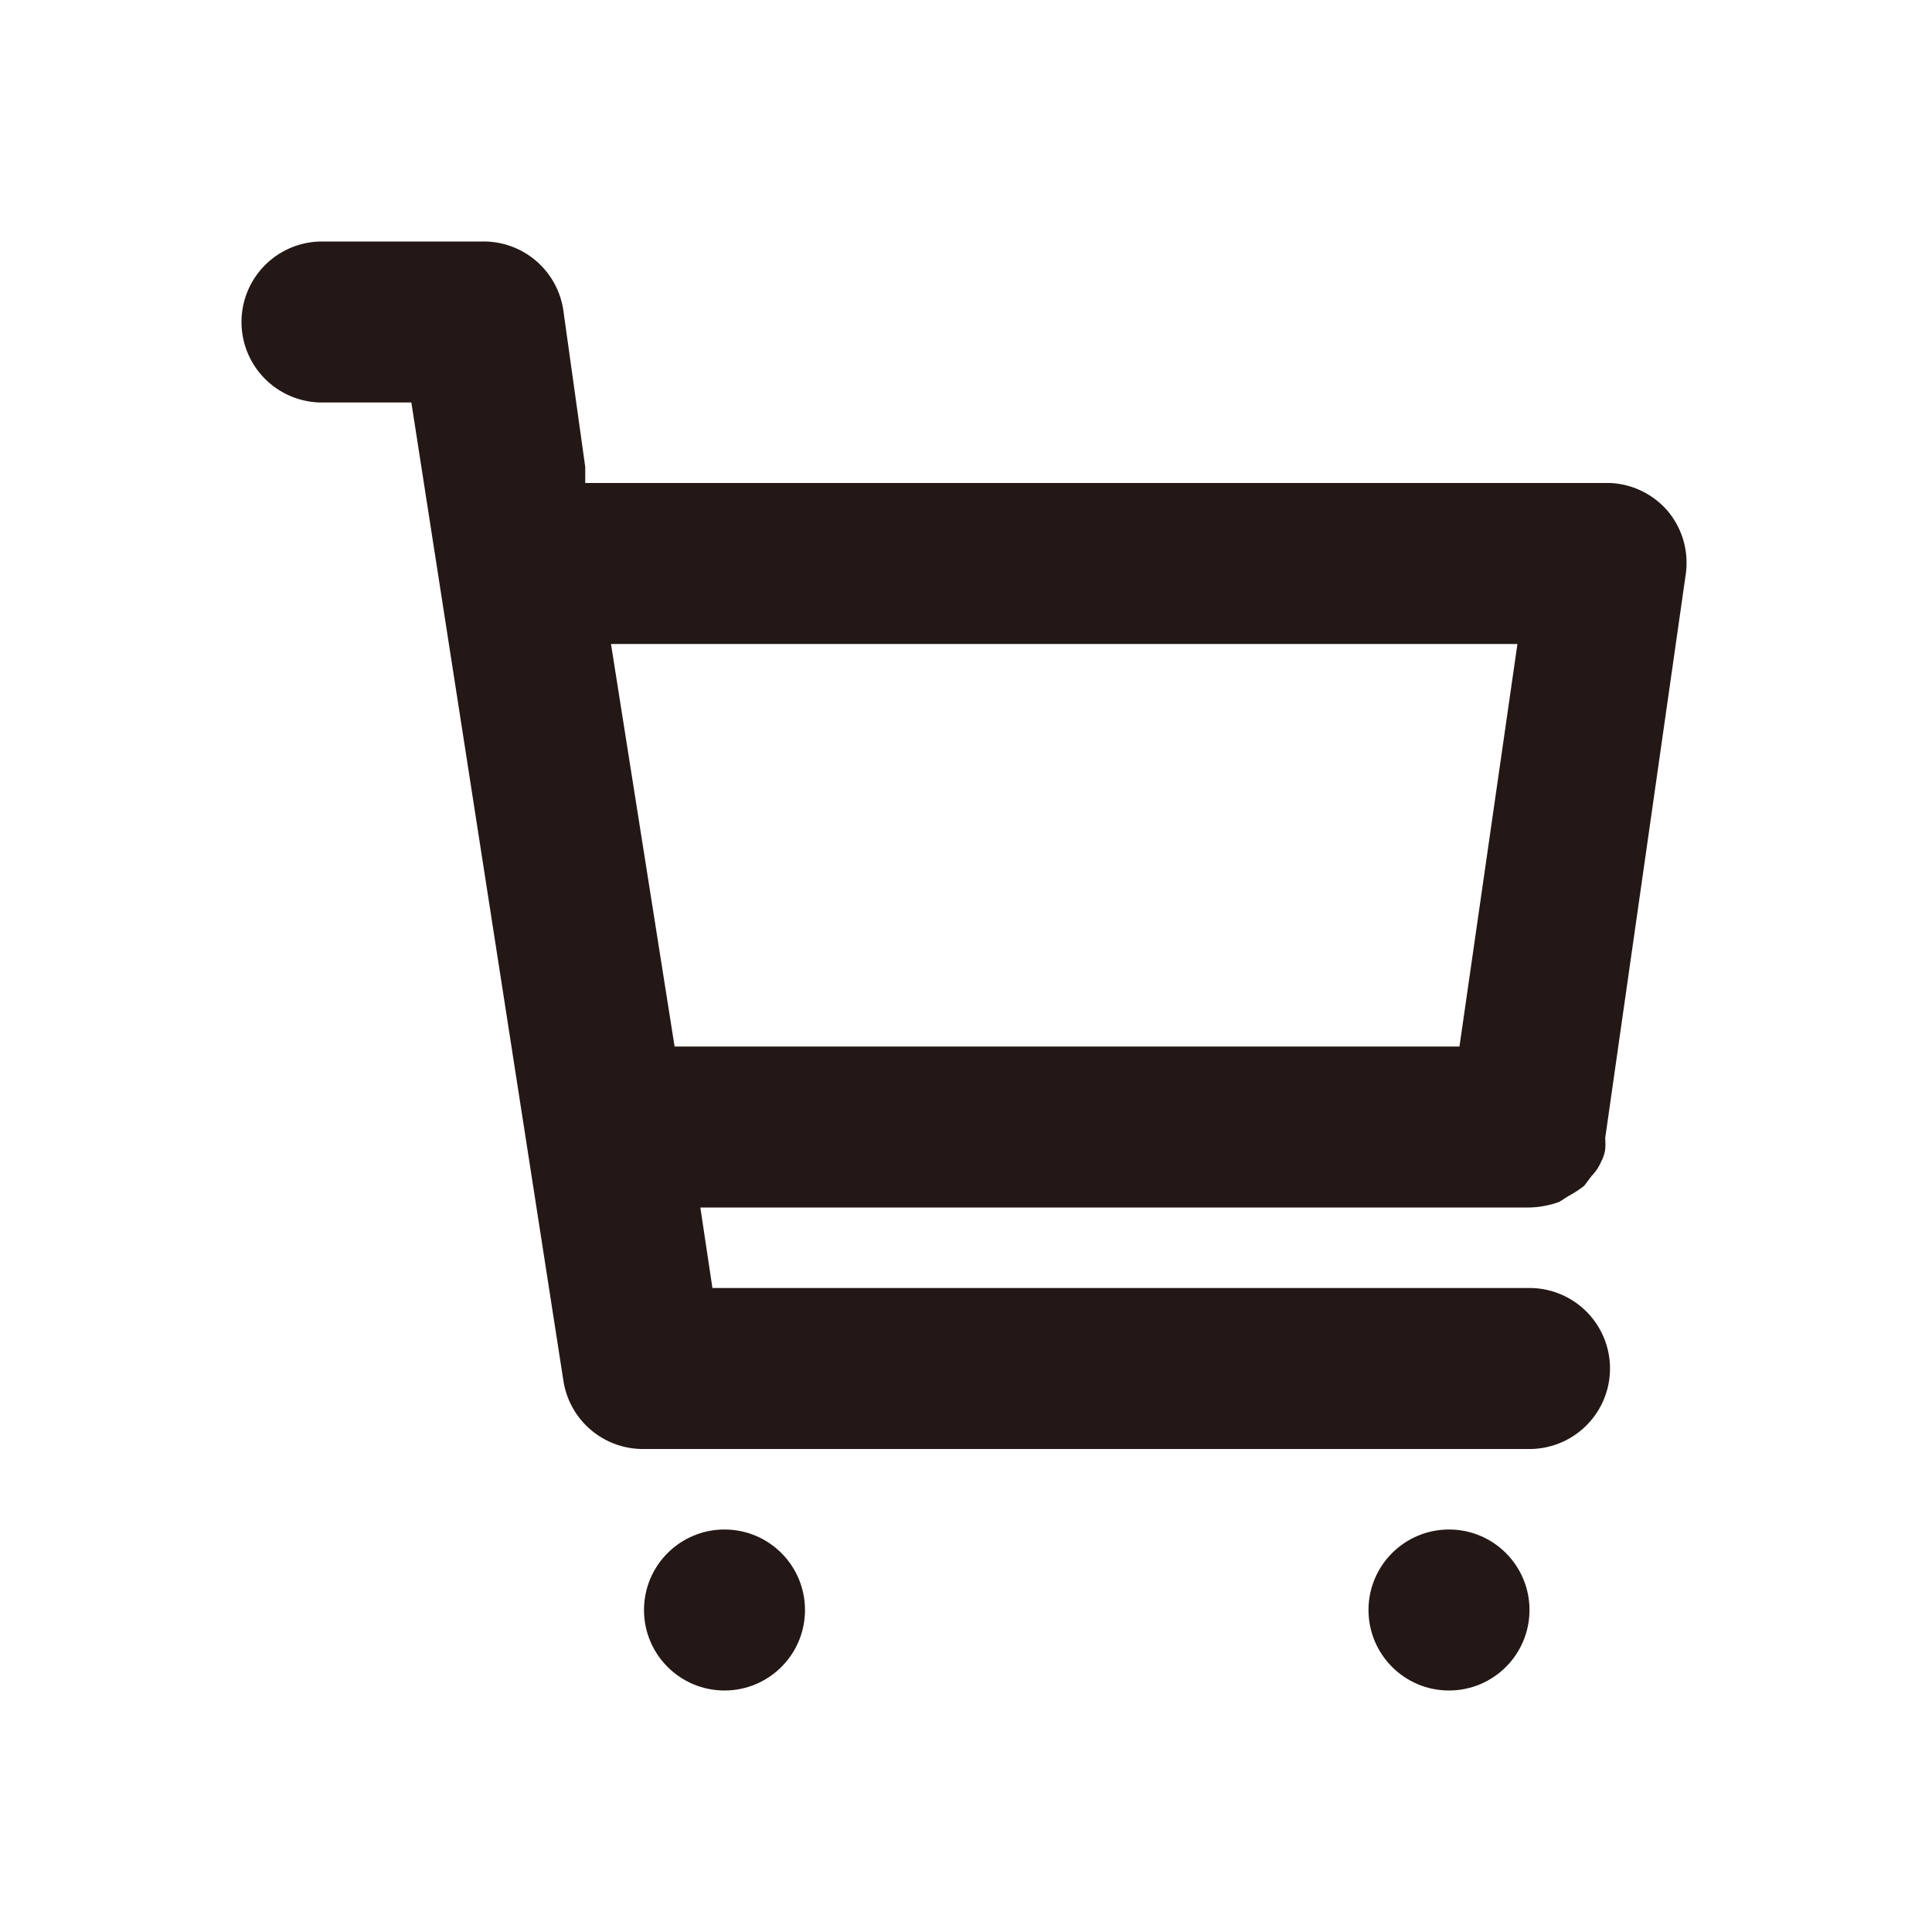 <svg id="图层_1" data-name="图层 1" xmlns="http://www.w3.org/2000/svg" viewBox="0 0 24 24"><defs><style>.cls-1{fill:#231815;}</style></defs><title>0</title><path class="cls-1" d="M19,16H8.85L8.7,15H19a1.16,1.16,0,0,0,.37-.07l.11-.07a1.37,1.37,0,0,0,.2-.13l.09-.12a.57.57,0,0,0,.12-.18.44.44,0,0,0,.05-.15.78.78,0,0,0,0-.14l1-7a1,1,0,0,0-.23-.8A1,1,0,0,0,20,6H7.27l0-.2L7,3.87A1,1,0,0,0,6,3H4A1,1,0,0,0,4,5H5.11L7,17.16A1,1,0,0,0,8,18H19a1,1,0,0,0,0-2Zm-.15-8-.72,5H8.38L7.59,8Z"/><circle class="cls-1" cx="9" cy="20" r="1"/><circle class="cls-1" cx="18" cy="20" r="1"/></svg>